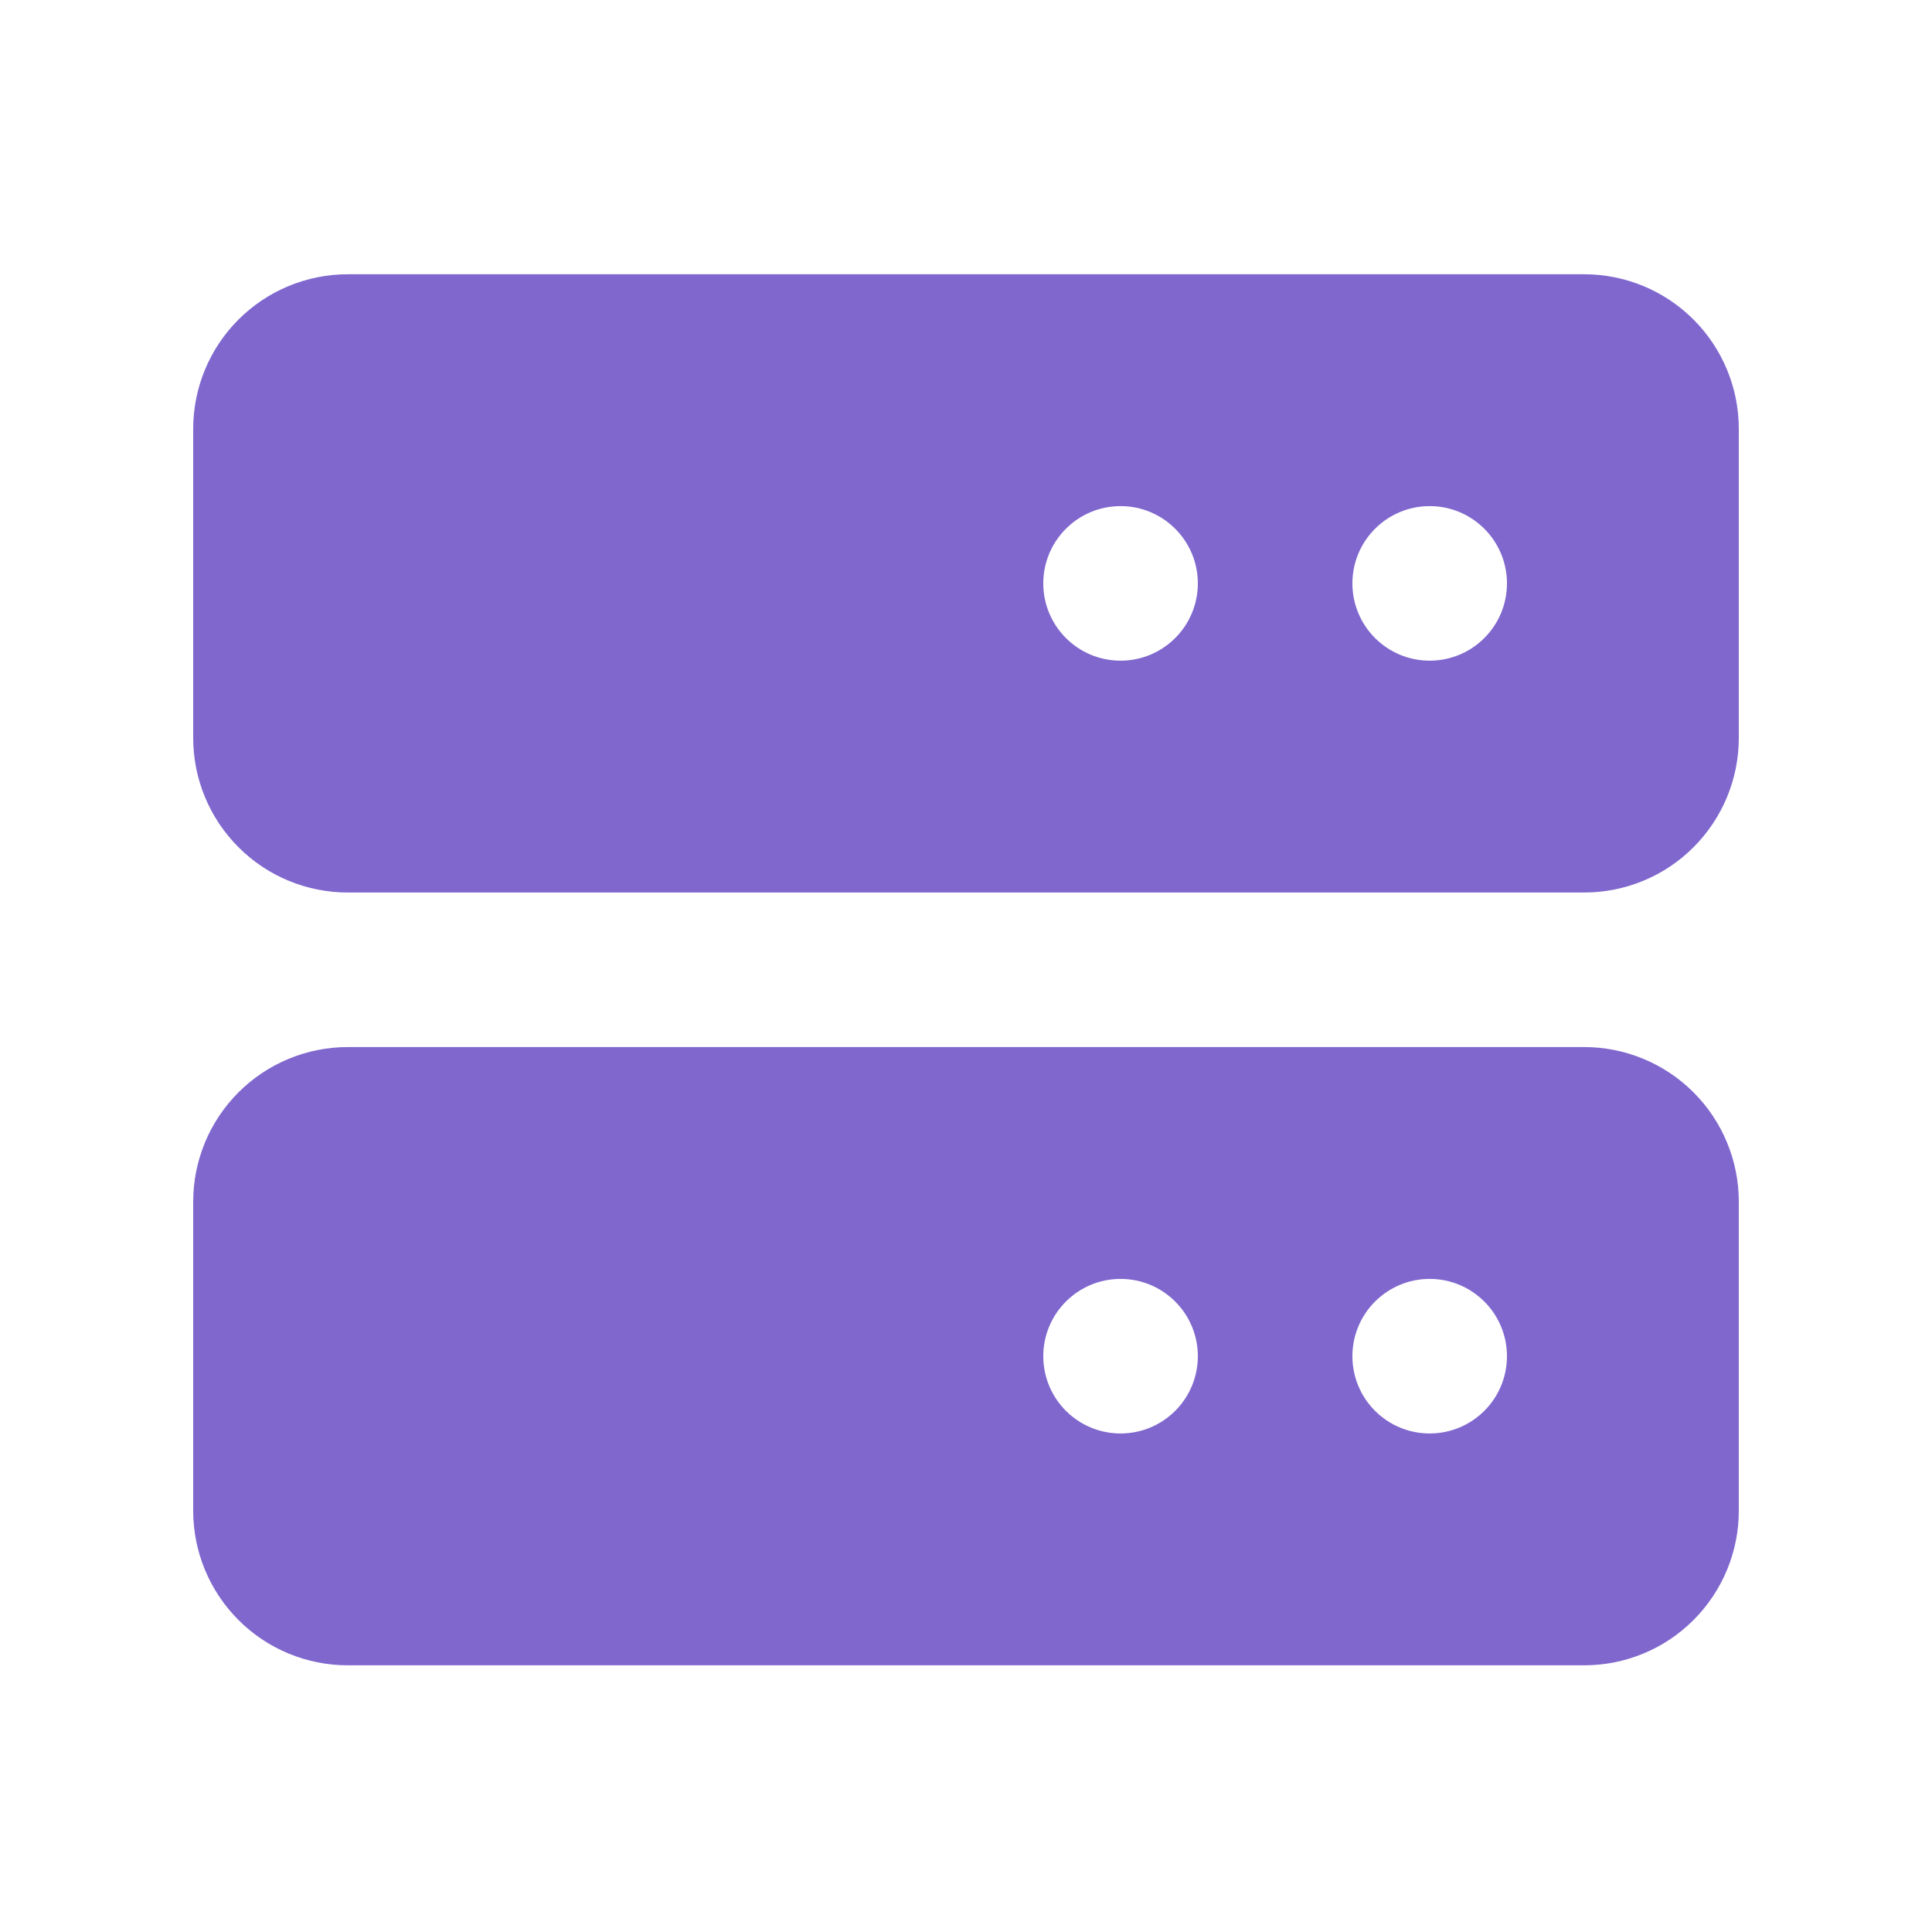 <svg width="25" height="25" viewBox="0 0 25 25" fill="none" xmlns="http://www.w3.org/2000/svg">
<path d="M20.5 3.549H4.5C3.97 3.549 3.461 3.76 3.086 4.135C2.711 4.51 2.5 5.019 2.5 5.549V9.549C2.5 10.08 2.711 10.588 3.086 10.963C3.461 11.339 3.97 11.549 4.5 11.549H20.5C21.03 11.549 21.539 11.339 21.914 10.963C22.289 10.588 22.5 10.08 22.5 9.549V5.549C22.5 5.019 22.289 4.51 21.914 4.135C21.539 3.76 21.03 3.549 20.5 3.549ZM15.5 7.549C15.5 8.102 15.052 8.549 14.5 8.549C13.948 8.549 13.5 8.102 13.5 7.549C13.5 6.997 13.948 6.549 14.5 6.549C15.052 6.549 15.5 6.997 15.5 7.549ZM19.5 7.549C19.5 8.102 19.052 8.549 18.5 8.549C17.948 8.549 17.5 8.102 17.5 7.549C17.5 6.997 17.948 6.549 18.5 6.549C19.052 6.549 19.5 6.997 19.5 7.549ZM20.5 13.549H4.5C3.97 13.549 3.461 13.76 3.086 14.135C2.711 14.51 2.5 15.019 2.5 15.549V19.549C2.5 20.08 2.711 20.588 3.086 20.963C3.461 21.339 3.97 21.549 4.5 21.549H20.5C21.03 21.549 21.539 21.339 21.914 20.963C22.289 20.588 22.5 20.08 22.5 19.549V15.549C22.5 15.019 22.289 14.51 21.914 14.135C21.539 13.76 21.03 13.549 20.5 13.549ZM15.5 17.549C15.5 18.102 15.052 18.549 14.5 18.549C13.948 18.549 13.5 18.102 13.5 17.549C13.5 16.997 13.948 16.549 14.5 16.549C15.052 16.549 15.5 16.997 15.5 17.549ZM19.5 17.549C19.5 18.102 19.052 18.549 18.5 18.549C17.948 18.549 17.5 18.102 17.5 17.549C17.5 16.997 17.948 16.549 18.5 16.549C19.052 16.549 19.5 16.997 19.5 17.549Z" fill="#7F67CE"/>
</svg>

